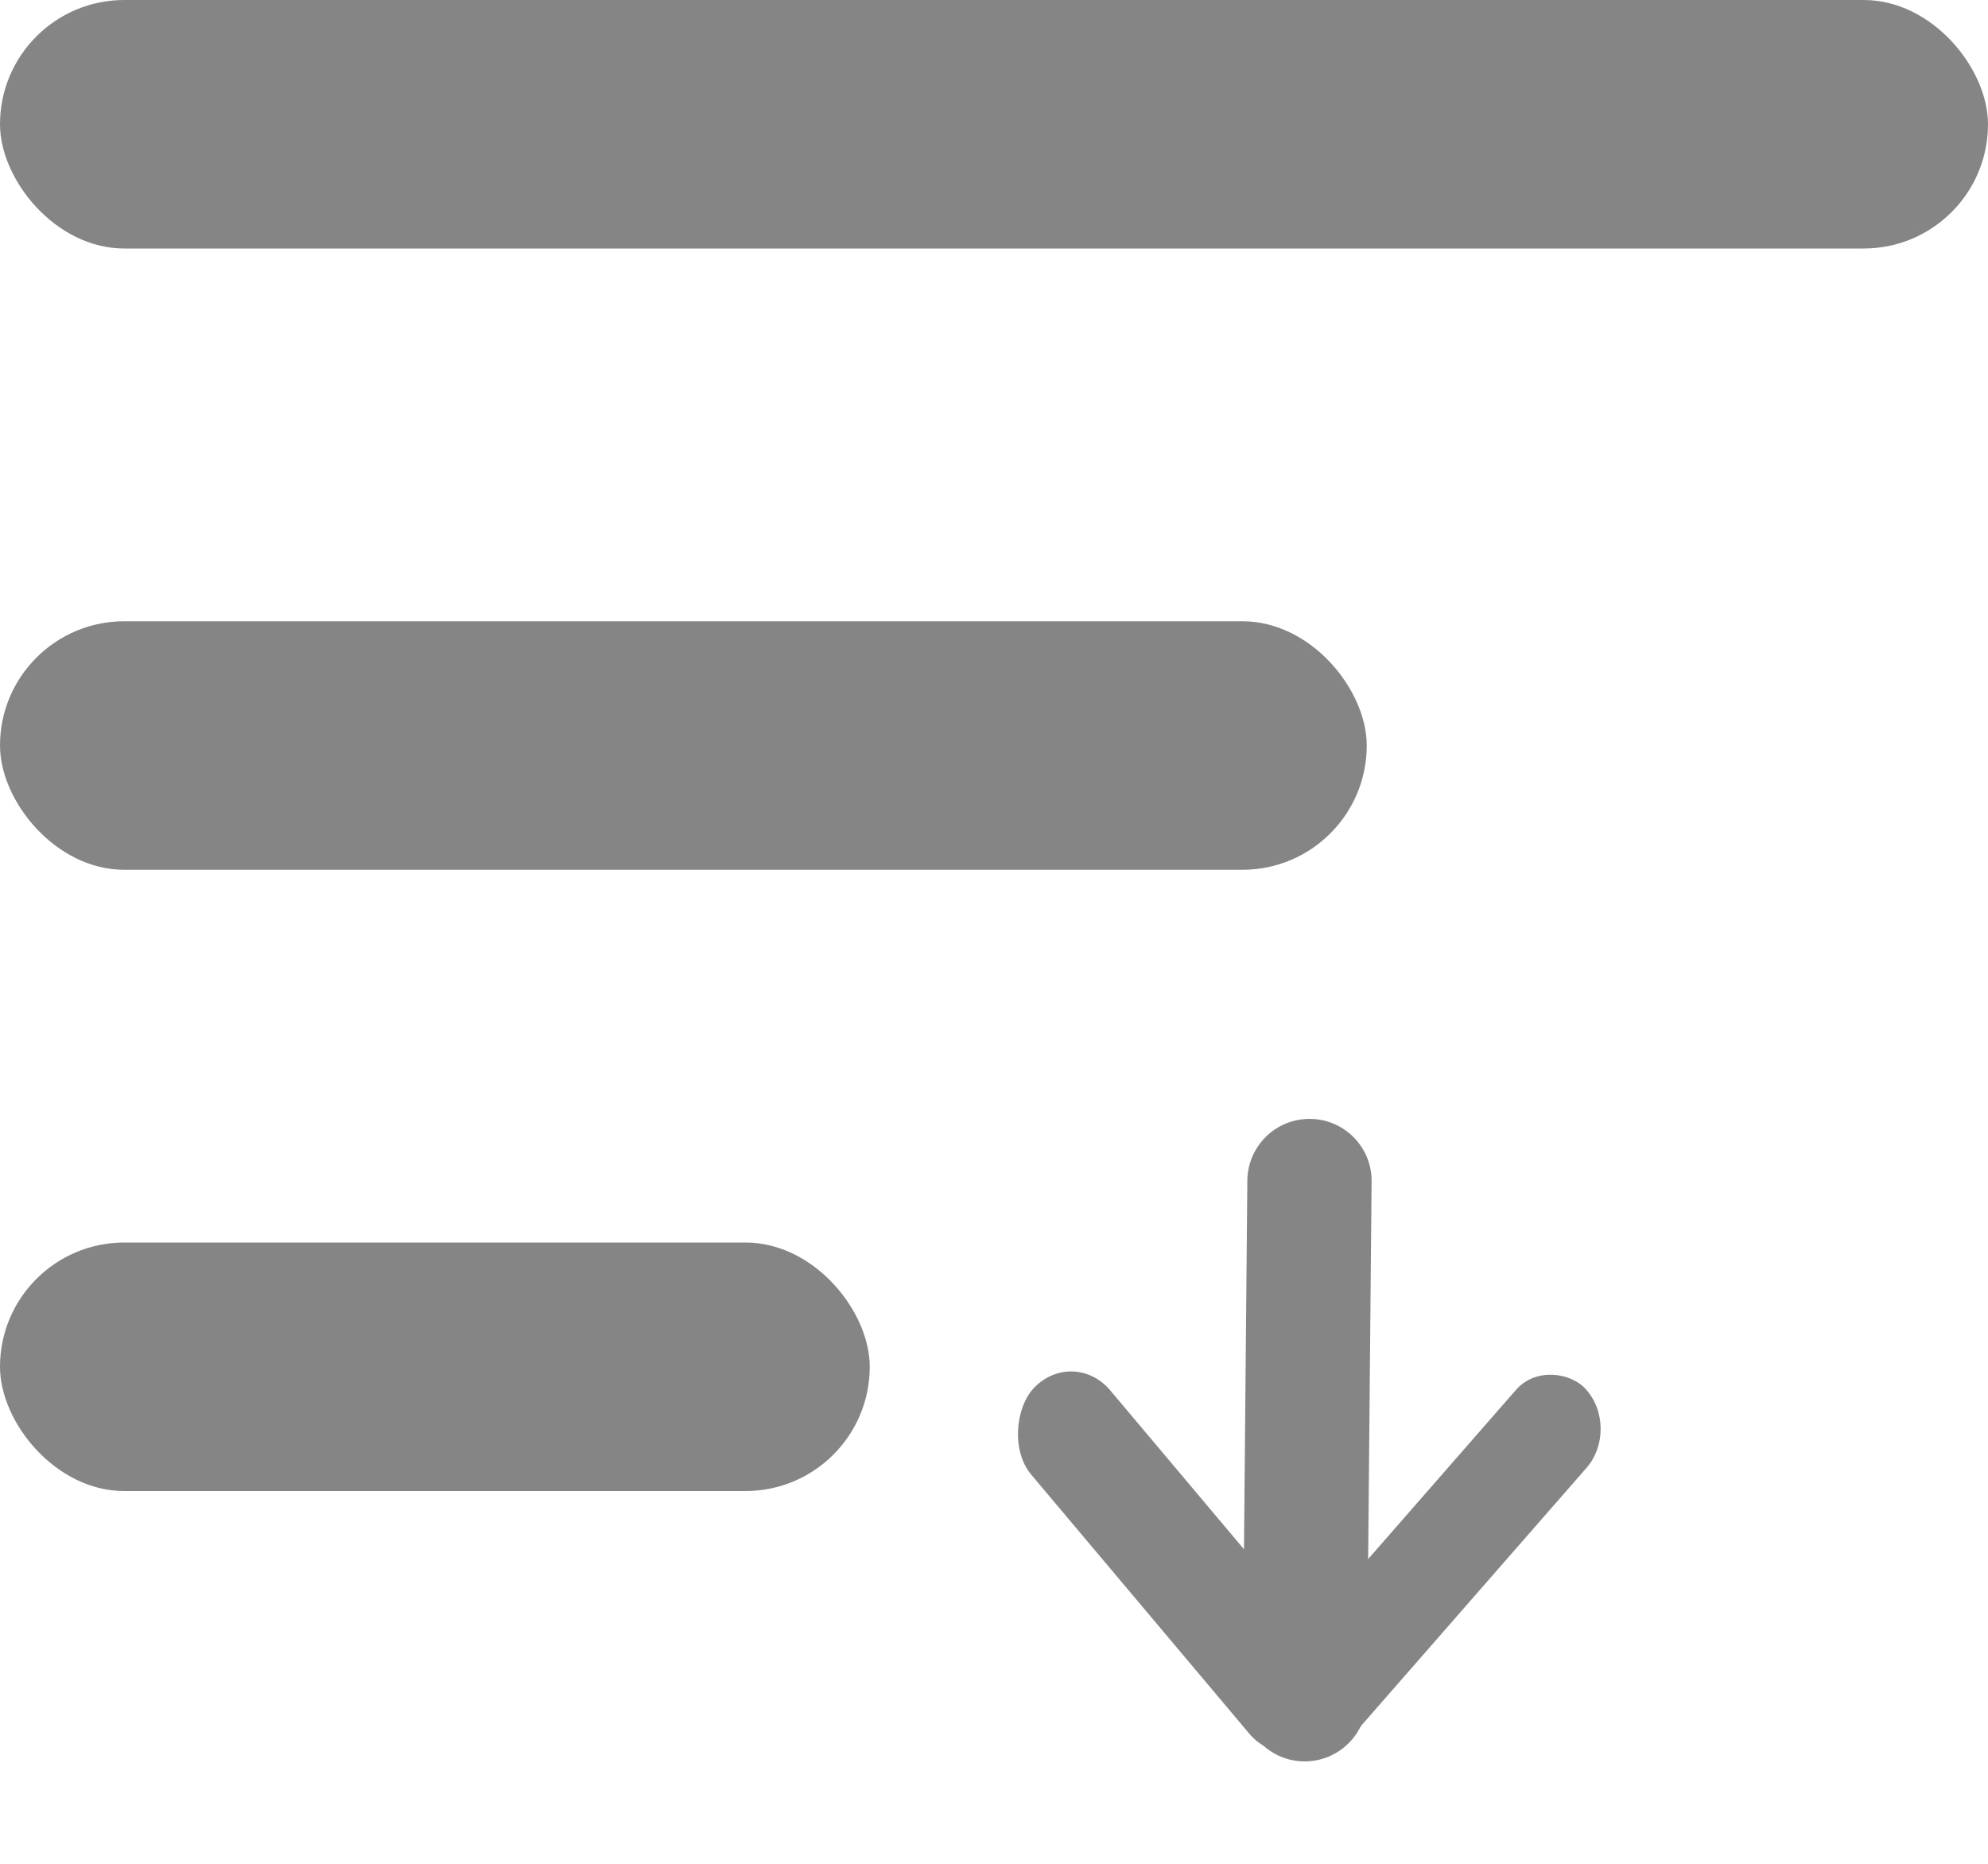 <svg width="16" height="15" viewBox="0 0 16 15" fill="none" xmlns="http://www.w3.org/2000/svg">
<path d="M10.544 9.005C10.82 9.007 11.042 9.233 11.039 9.509L11.001 13.681C10.998 13.957 10.772 14.178 10.496 14.176C10.22 14.173 9.998 13.947 10.001 13.671L10.039 9.5C10.042 9.224 10.268 9.002 10.544 9.005Z" fill="#858585"/>
<rect width="3.653" height="0.93" rx="0.465" transform="matrix(0.644 0.765 -0.683 0.73 8.636 10.834)" fill="#858585"/>
<rect width="3.7" height="0.846" rx="0.423" transform="matrix(-0.658 0.753 -0.67 -0.743 13.047 11.495)" fill="#858585"/>
<rect width="16" height="2" rx="1" fill="#858585"/>
<rect y="5" width="11" height="2" rx="1" fill="#858585"/>
<rect y="10" width="7" height="2" rx="1" fill="#858585"/>
</svg>
